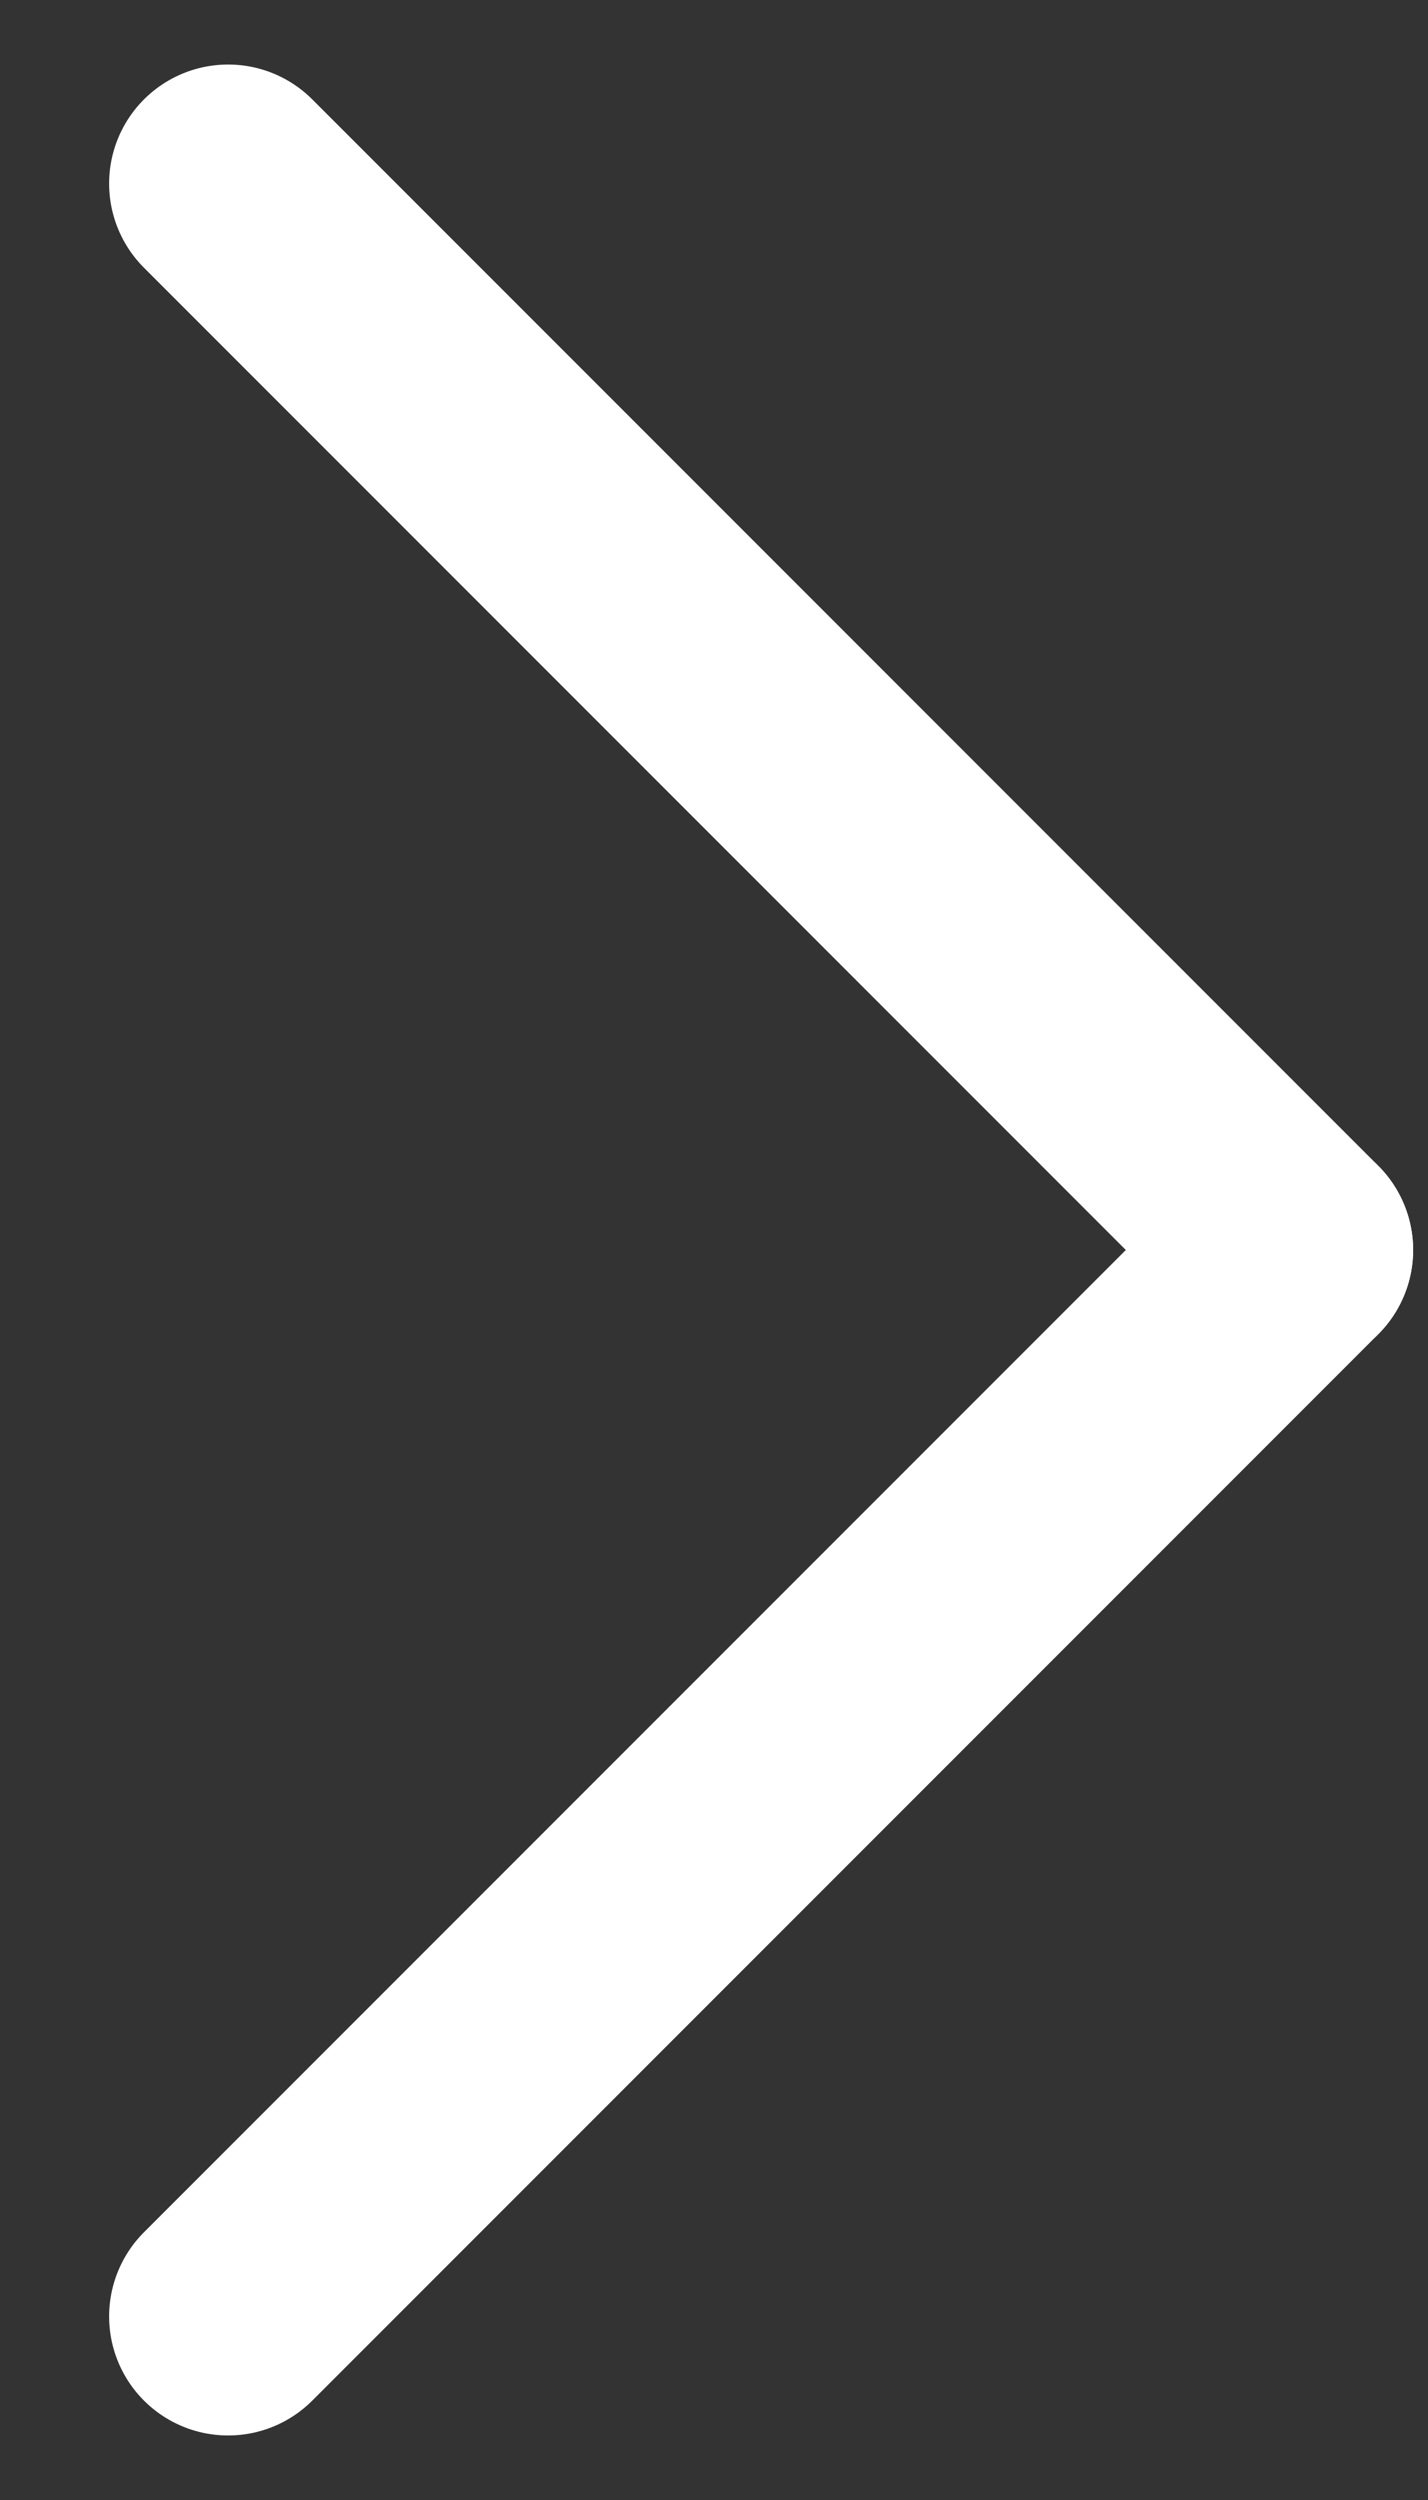 <svg width="12" height="21" viewBox="0 0 12 21" fill="none" xmlns="http://www.w3.org/2000/svg">
<rect x="0" y="0" width="12" height="21" fill="#333333" stroke="none"/>
<path d="M10.875 10.5L1.917 1.542" stroke="white" stroke-width="2" stroke-linecap="round" stroke-linejoin="round"/>
<path d="M10.875 10.5L1.917 19.458" stroke="white" stroke-width="2" stroke-linecap="round" stroke-linejoin="round"/>
</svg>

